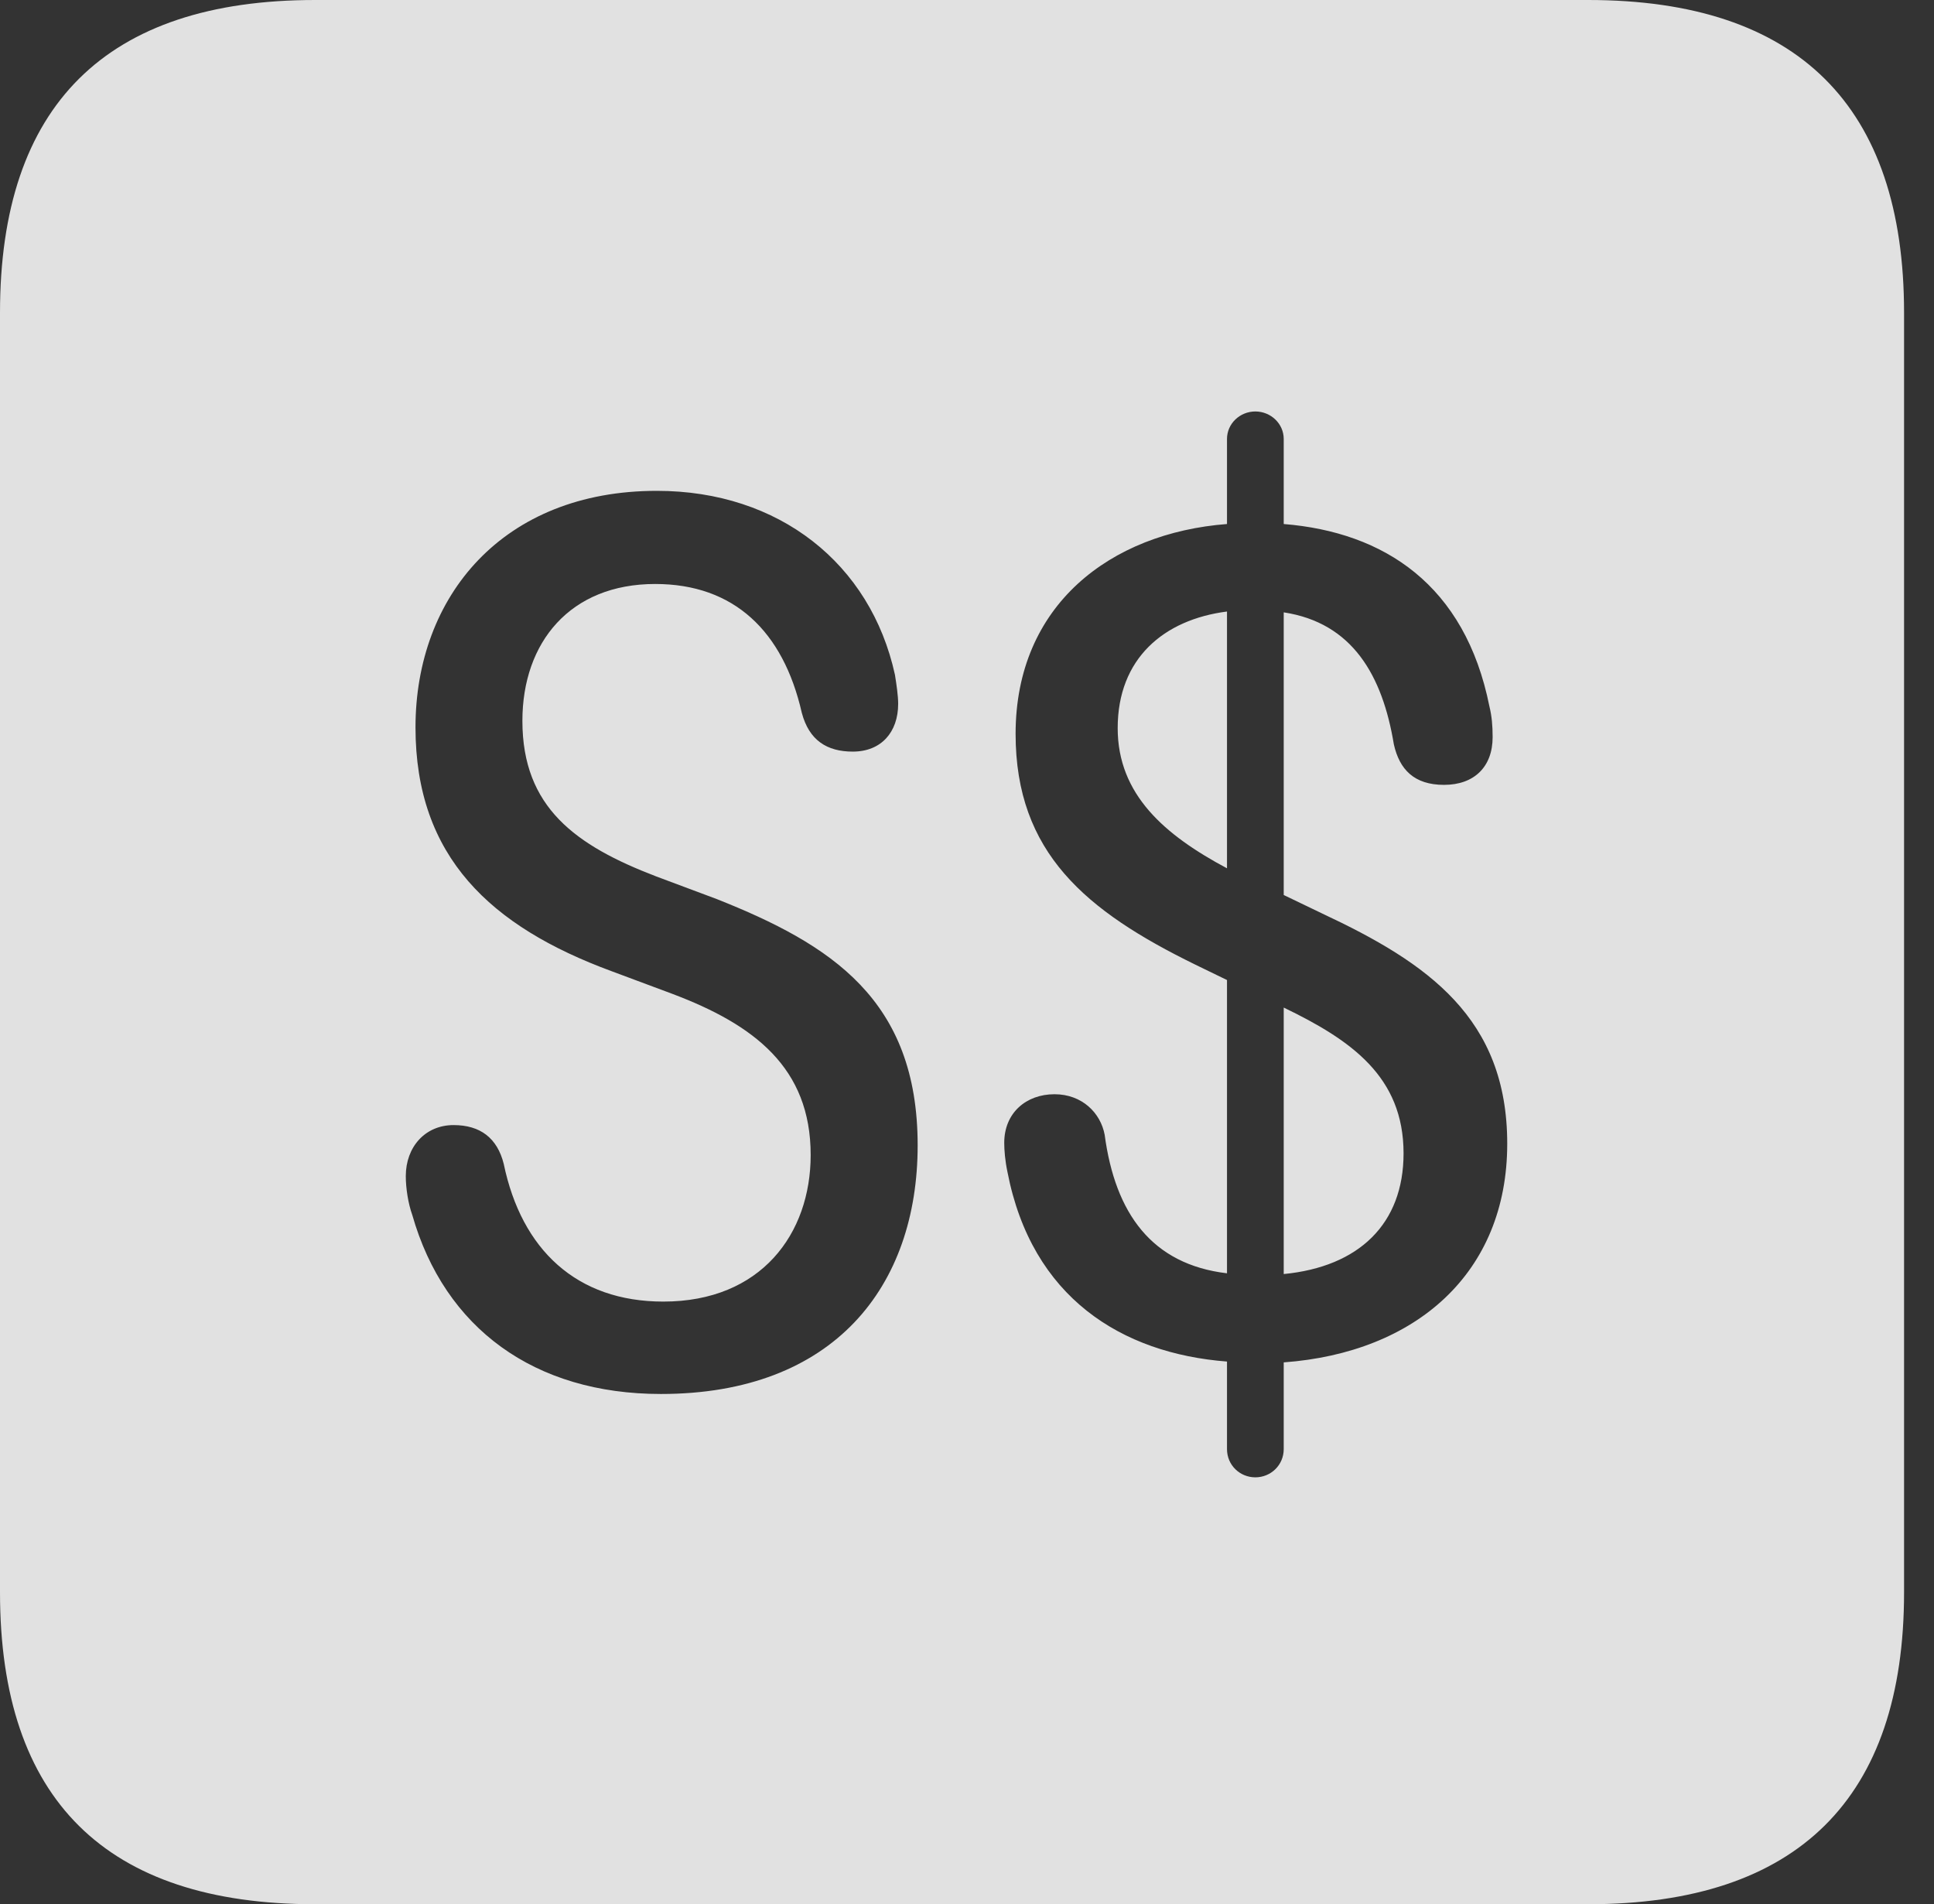 <?xml version="1.0" encoding="UTF-8"?>
<!--Generator: Apple Native CoreSVG 326-->
<!DOCTYPE svg
PUBLIC "-//W3C//DTD SVG 1.1//EN"
       "http://www.w3.org/Graphics/SVG/1.1/DTD/svg11.dtd">
<svg version="1.1" xmlns="http://www.w3.org/2000/svg" xmlns:xlink="http://www.w3.org/1999/xlink" viewBox="0 0 23.32 22.959">
 <rect x="0" y="0" width="23.32" height="22.959" fill="#333333" stroke="none"/>
 <g>
  <rect height="22.959" opacity="0" width="23.32" x="0" y="0"/>
  <path d="M22.959 3.77L22.959 19.199C22.959 21.68 21.68 22.959 19.15 22.959L3.799 22.959C1.279 22.959 0 21.699 0 19.199L0 3.77C0 1.27 1.279 0 3.799 0L19.15 0C21.68 0 22.959 1.279 22.959 3.77ZM14.795 5.293L14.795 6.318C13.389 6.426 12.246 7.295 12.246 8.848C12.246 10.283 13.096 10.986 14.414 11.631L14.795 11.816L14.795 15.352C13.887 15.244 13.447 14.629 13.32 13.682C13.271 13.418 13.047 13.193 12.715 13.193C12.373 13.193 12.109 13.418 12.109 13.779C12.109 13.867 12.119 13.994 12.148 14.131C12.441 15.645 13.525 16.318 14.795 16.416L14.795 17.471C14.795 17.666 14.951 17.812 15.137 17.812C15.322 17.812 15.479 17.666 15.479 17.471L15.479 16.426C17.07 16.309 18.174 15.352 18.174 13.789C18.174 12.275 17.217 11.611 15.947 11.016L15.479 10.791L15.479 7.383C16.309 7.51 16.67 8.145 16.807 8.975C16.875 9.277 17.051 9.463 17.412 9.463C17.773 9.463 17.998 9.248 17.998 8.887C17.998 8.75 17.988 8.633 17.959 8.516C17.666 7.051 16.689 6.416 15.479 6.318L15.479 5.293C15.479 5.107 15.322 4.961 15.137 4.961C14.951 4.961 14.795 5.107 14.795 5.293ZM5.01 8.77C5.01 10.332 5.918 11.172 7.373 11.709L8.105 11.982C9.092 12.354 9.775 12.871 9.775 13.926C9.775 14.873 9.18 15.693 7.998 15.693C6.953 15.693 6.289 15.068 6.074 14.033C5.996 13.721 5.791 13.565 5.469 13.565C5.127 13.565 4.893 13.828 4.893 14.18C4.893 14.326 4.922 14.512 4.971 14.648C5.361 16.016 6.445 16.807 7.969 16.807C10.059 16.807 11.065 15.508 11.065 13.809C11.065 12.051 10.02 11.387 8.643 10.84L7.91 10.566C6.943 10.195 6.299 9.736 6.299 8.691C6.299 7.744 6.875 7.041 7.9 7.041C8.848 7.041 9.443 7.607 9.668 8.594C9.756 8.926 9.971 9.062 10.283 9.062C10.625 9.062 10.83 8.828 10.83 8.486C10.83 8.389 10.81 8.252 10.791 8.135C10.498 6.797 9.395 5.918 7.92 5.918C6.064 5.918 5.01 7.188 5.01 8.77ZM16.924 13.906C16.924 14.756 16.387 15.273 15.479 15.361L15.479 12.148C16.289 12.539 16.924 12.979 16.924 13.906ZM14.795 10.469C14.043 10.068 13.477 9.58 13.477 8.779C13.477 7.939 14.033 7.471 14.795 7.373Z" fill="white" fill-opacity="0.85"/>
 </g>
</svg>
